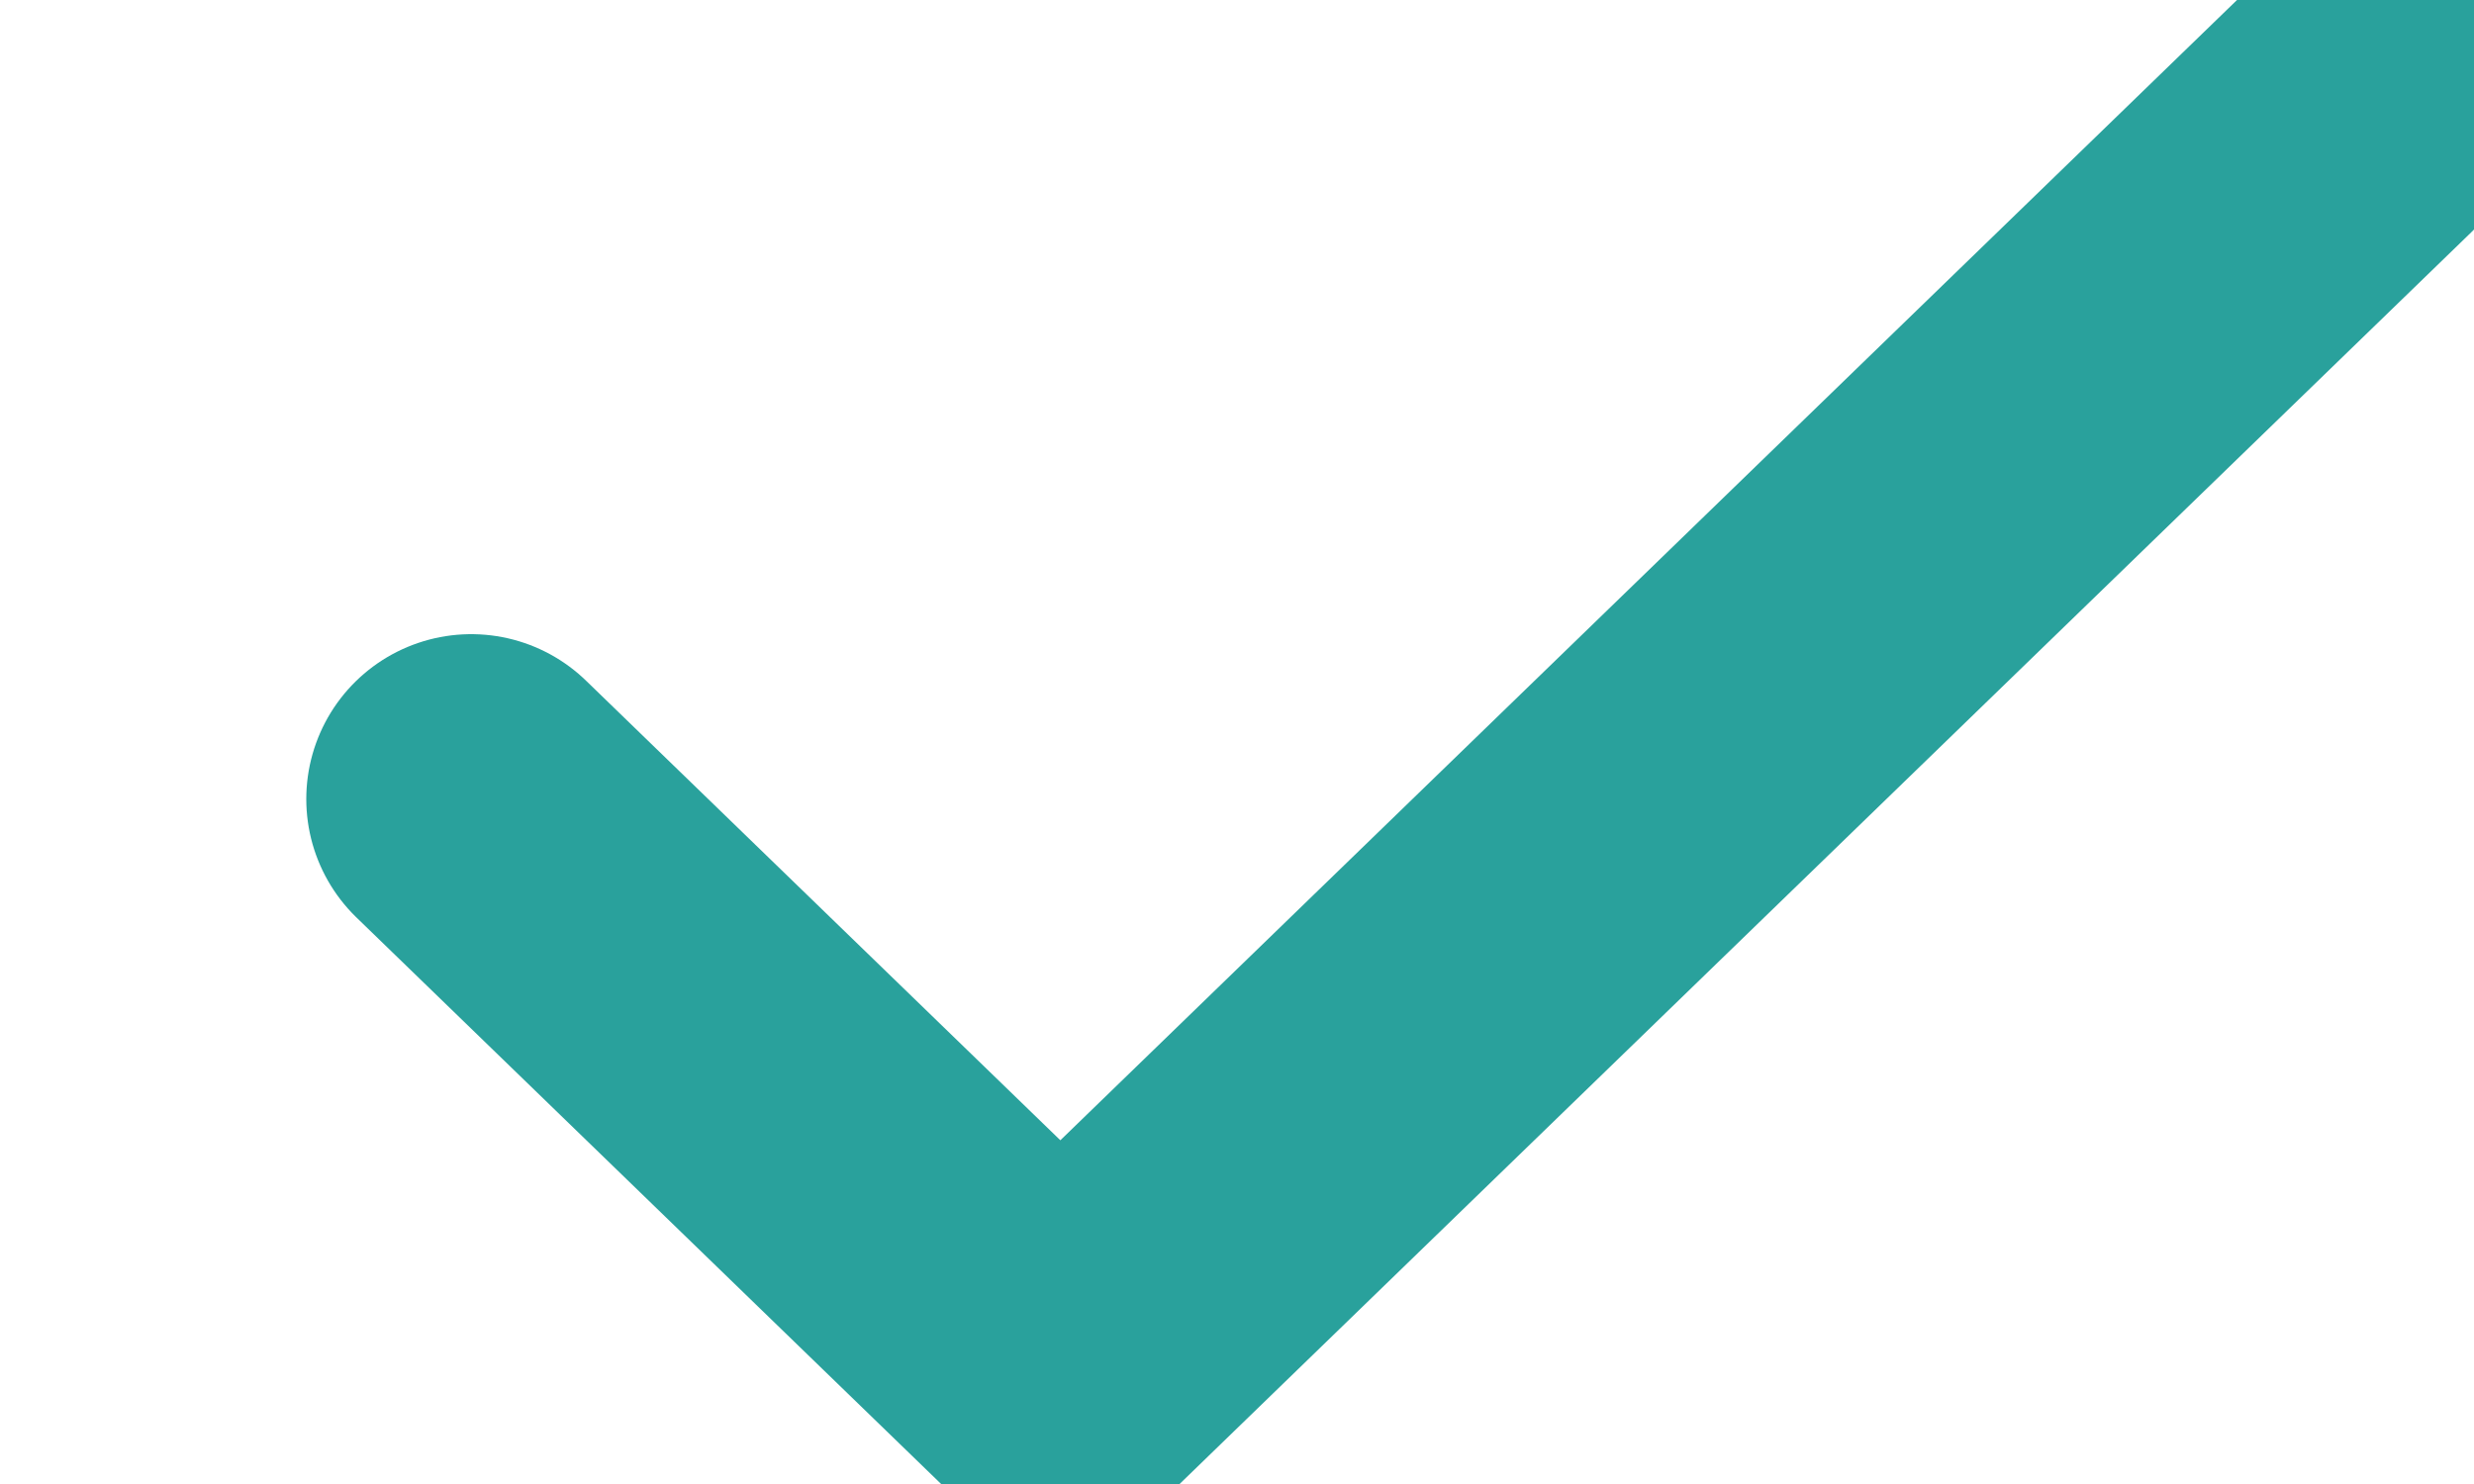 <svg width="15" height="9" viewBox="0 0 15 9" fill="none" xmlns="http://www.w3.org/2000/svg">
<g clip-path="url(#clip0_806_221)">
<path d="M14.286 0.692L6.429 8.308L2.857 4.846" stroke="#29A19C" stroke-width="2" stroke-linecap="round" stroke-linejoin="round"/>
</g>
<defs>
<clipPath id="clip0_806_221">
<rect width="15" height="9" fill="white"/>
</clipPath>
</defs>
</svg>
